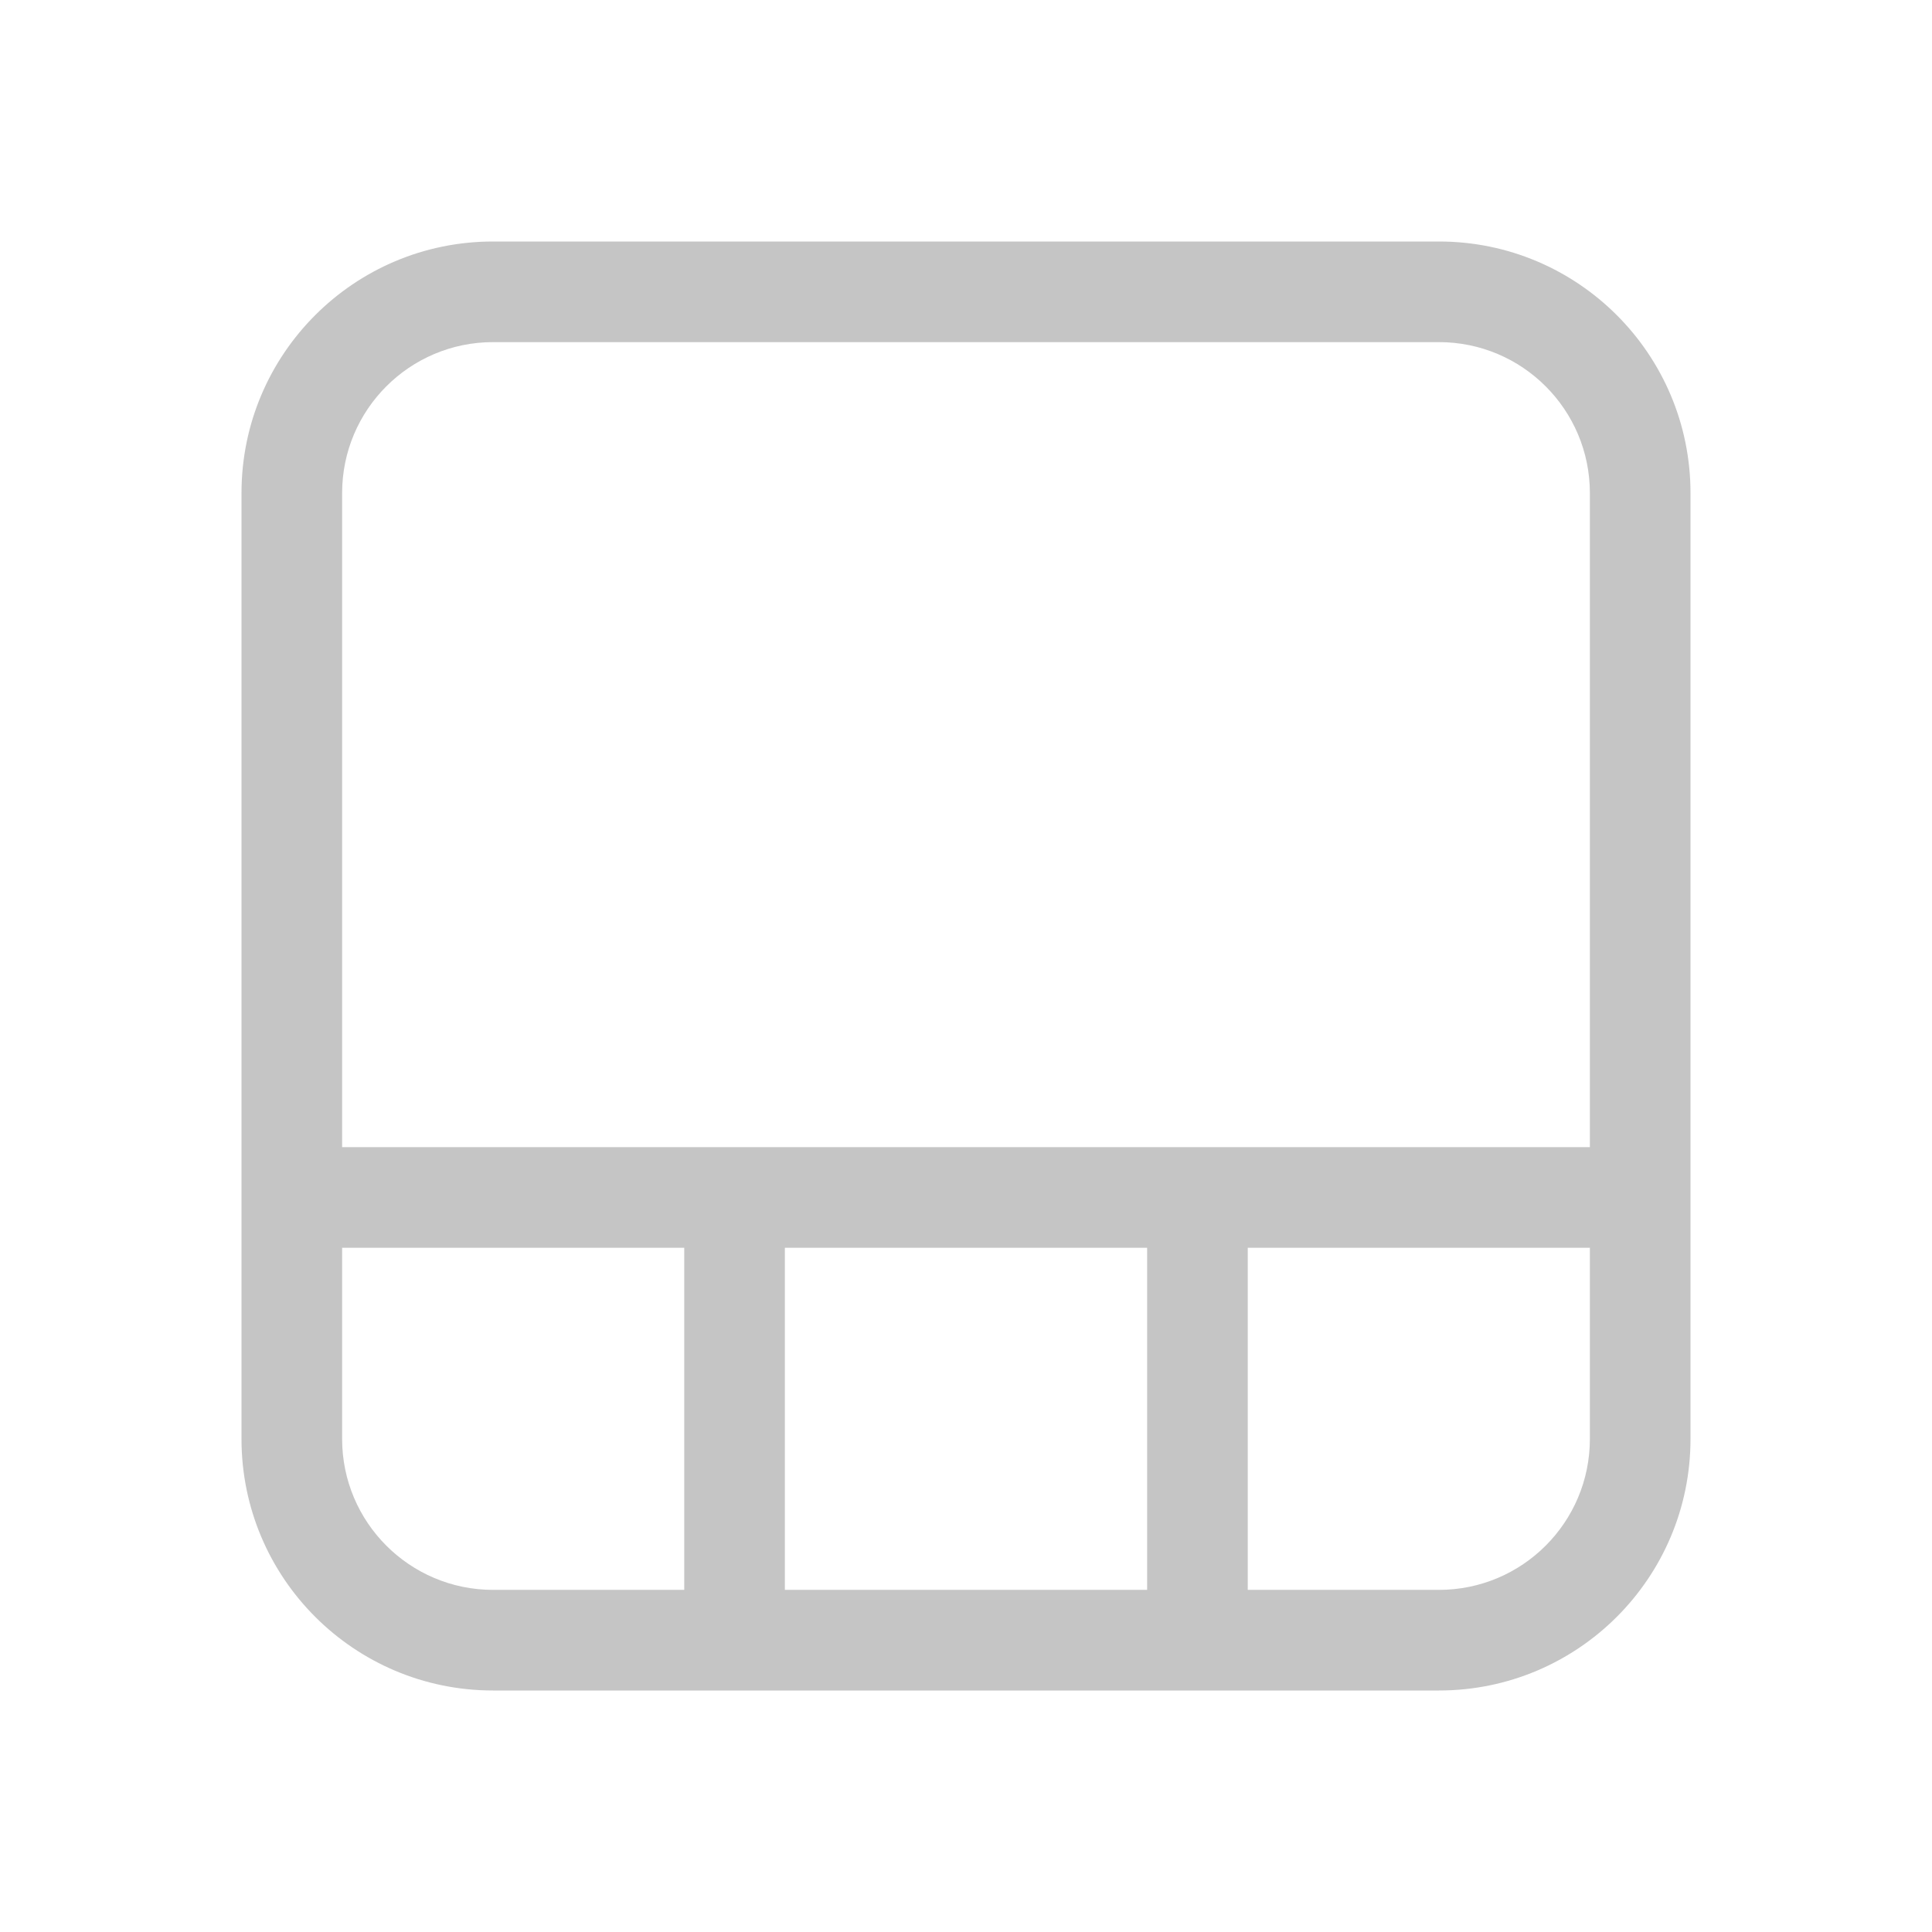 <svg xmlns="http://www.w3.org/2000/svg" width="48" height="48" viewBox="0 0 48 48" fill="#c5c5c5">
<path d="M42 12.25C42 8.798 39.202 6 35.75 6H12.25C8.798 6 6 8.798 6 12.25V35.75C6 39.202 8.798 42 12.25 42H35.75C39.202 42 42 39.202 42 35.75V12.25ZM8.5 28.5V12.25C8.5 10.179 10.179 8.5 12.25 8.5H35.75C37.821 8.5 39.5 10.179 39.5 12.25V28.5L8.5 28.5ZM8.5 35.75V31H17V39.5H12.25C10.179 39.5 8.5 37.821 8.5 35.75ZM28.5 39.5H19.5V31H28.5V39.5ZM35.75 39.5H31V31H39.5V35.75C39.5 37.821 37.821 39.5 35.75 39.5Z" fill="#c5c5c5"/>
</svg>